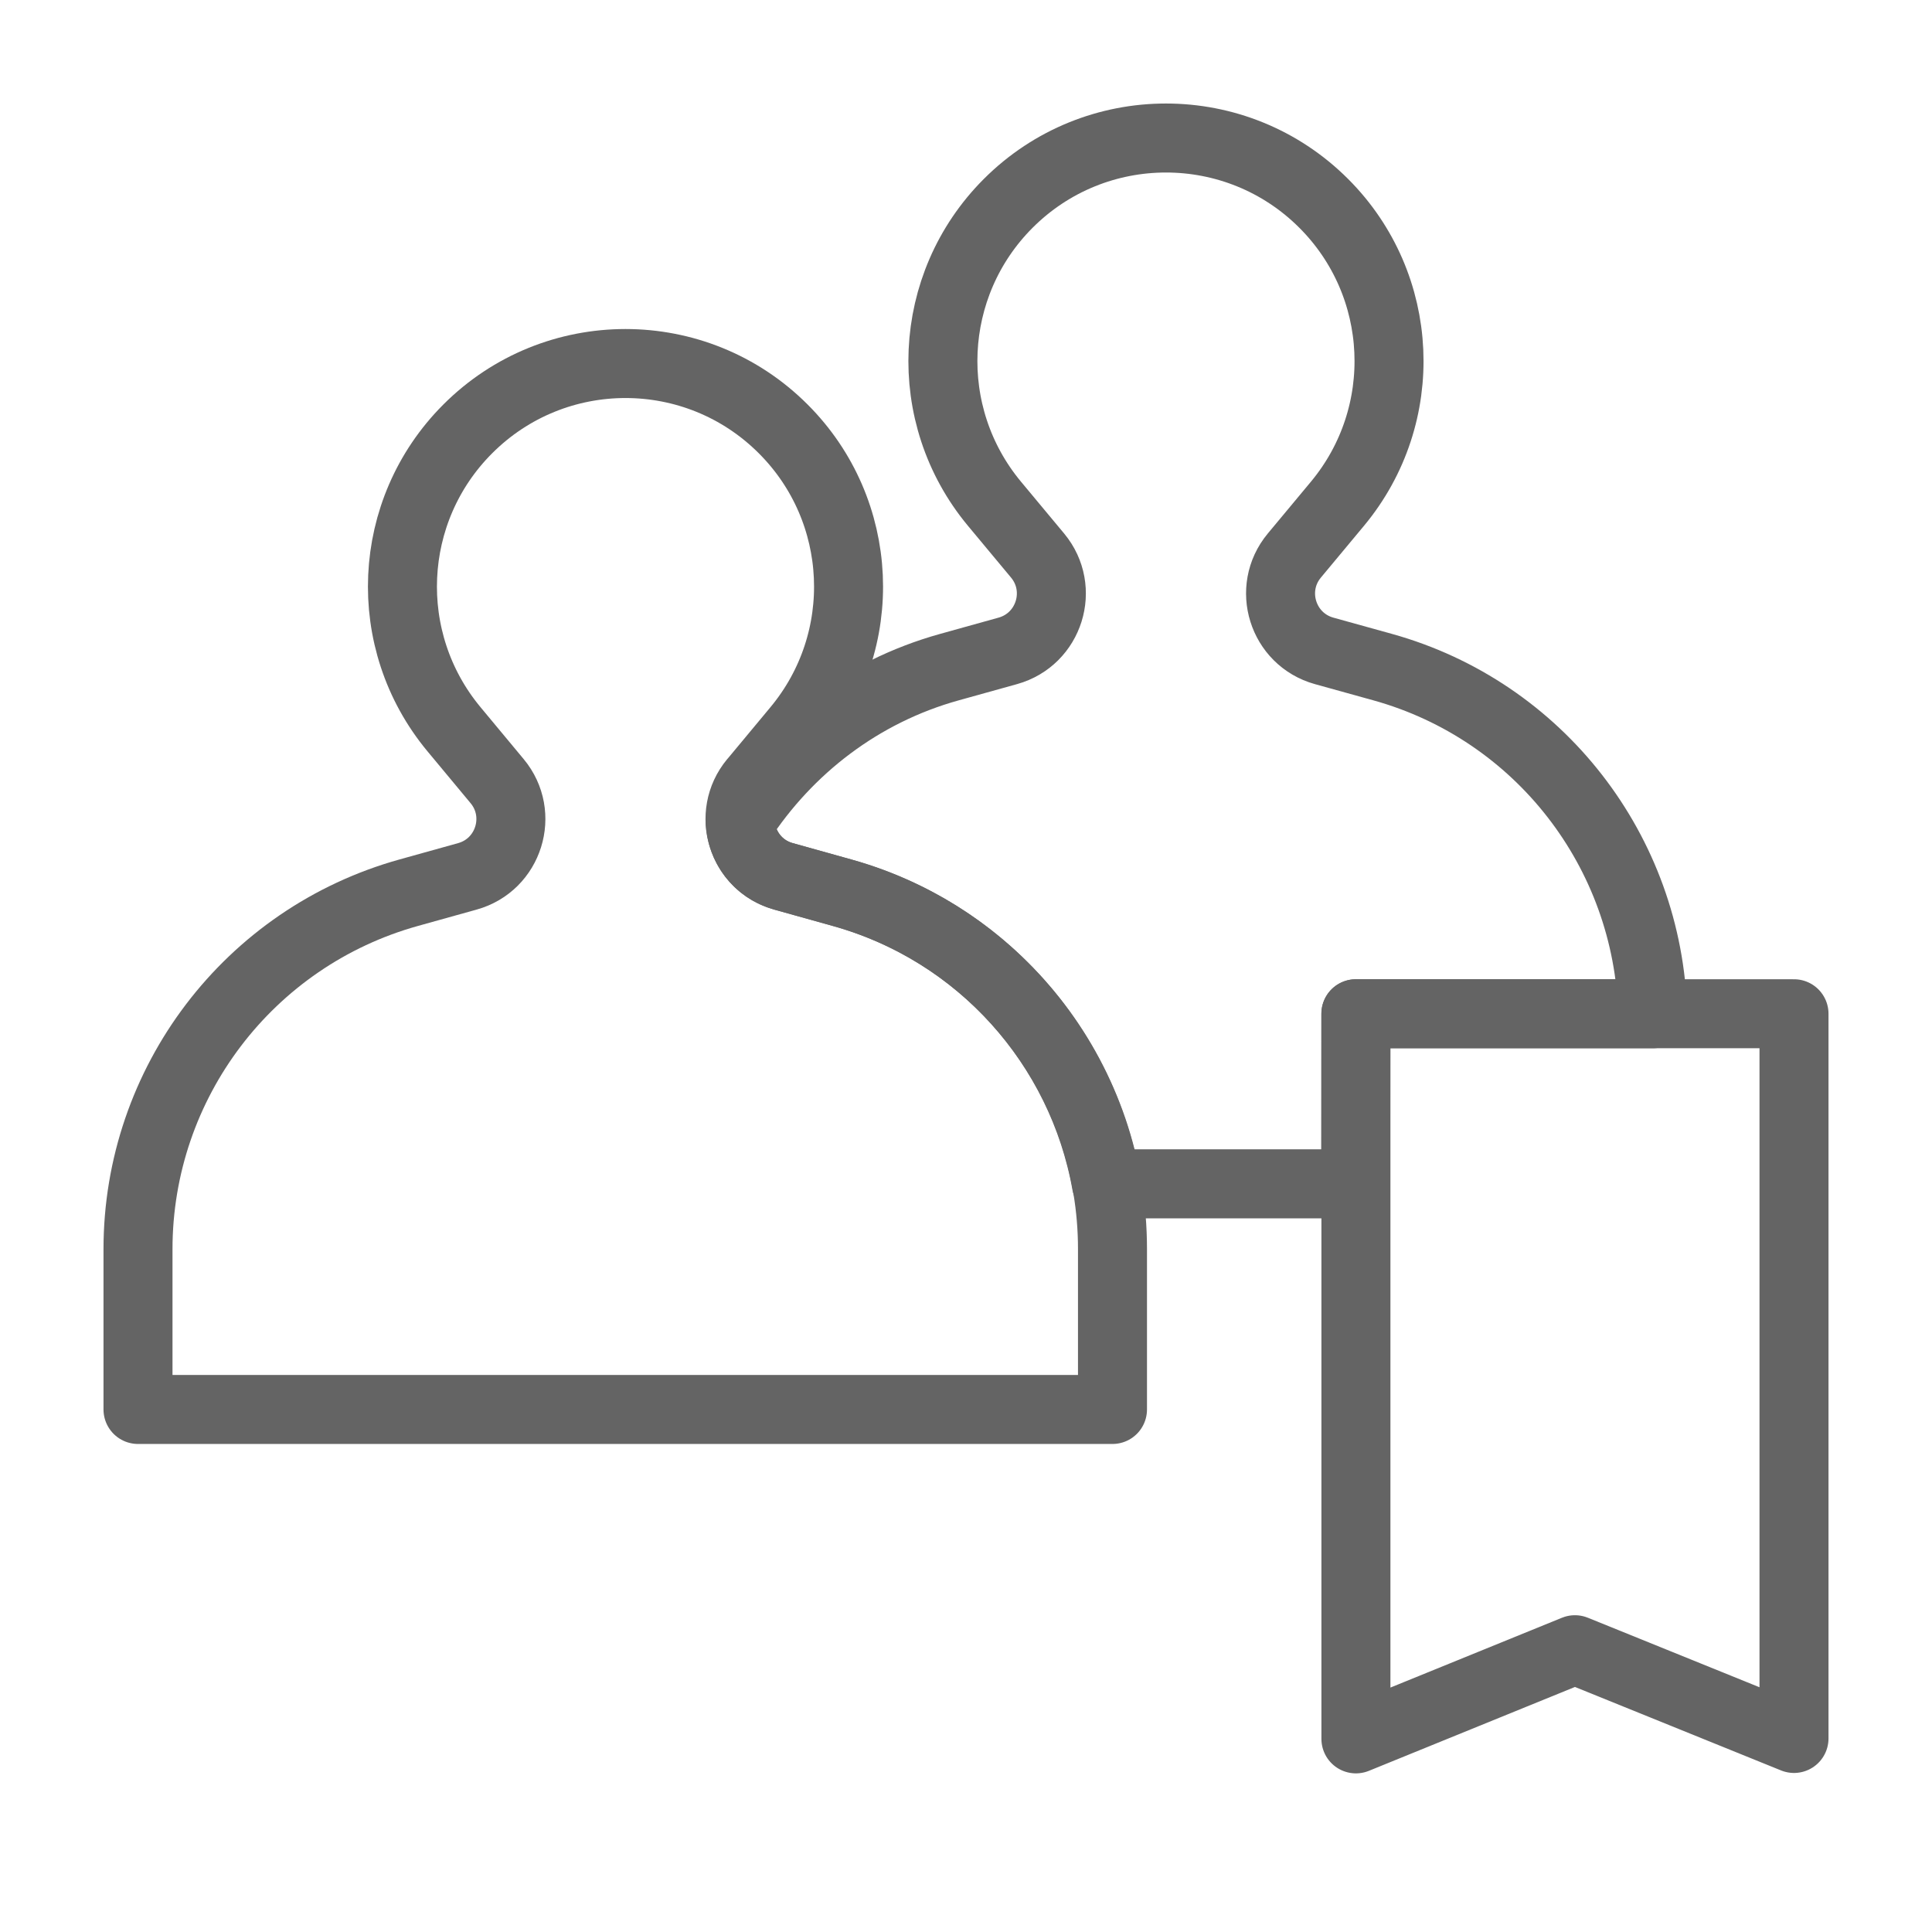 <svg width="18" height="18" viewBox="0 0 28 28" fill="none" xmlns="http://www.w3.org/2000/svg" stroke-width="1" stroke-linecap="round" stroke-linejoin="round" stroke="#646464"><path d="M19.65 14.692H23.952C23.889 12.345 22.311 10.3 20.037 9.668L19.19 9.433C18.588 9.265 18.359 8.533 18.758 8.052L19.384 7.3C20.451 6.016 20.366 4.13 19.186 2.949C17.923 1.684 15.873 1.684 14.61 2.949C13.43 4.131 13.345 6.016 14.412 7.3L15.038 8.052C15.437 8.533 15.208 9.265 14.606 9.433L13.761 9.668C12.473 10.026 11.421 10.846 10.727 11.908C10.743 12.261 10.972 12.595 11.355 12.701L12.2 12.937C14.21 13.496 15.678 15.158 16.035 17.157H19.648L19.65 14.692Z"></path><path d="M10.925 11.321L11.551 10.568C12.618 9.285 12.533 7.399 11.353 6.218C10.09 4.952 8.04 4.952 6.777 6.218C5.597 7.4 5.513 9.285 6.579 10.568L7.205 11.321C7.604 11.801 7.375 12.534 6.773 12.701L5.926 12.937C3.606 13.582 2 15.695 2 18.104V20.427H16.123V18.1C16.123 15.694 14.52 13.583 12.201 12.937L11.356 12.701C10.754 12.534 10.525 11.801 10.924 11.321H10.925Z"></path><path d="M26 25.195V14.692H19.651V25.201L22.825 23.909L26 25.195Z"></path></svg>